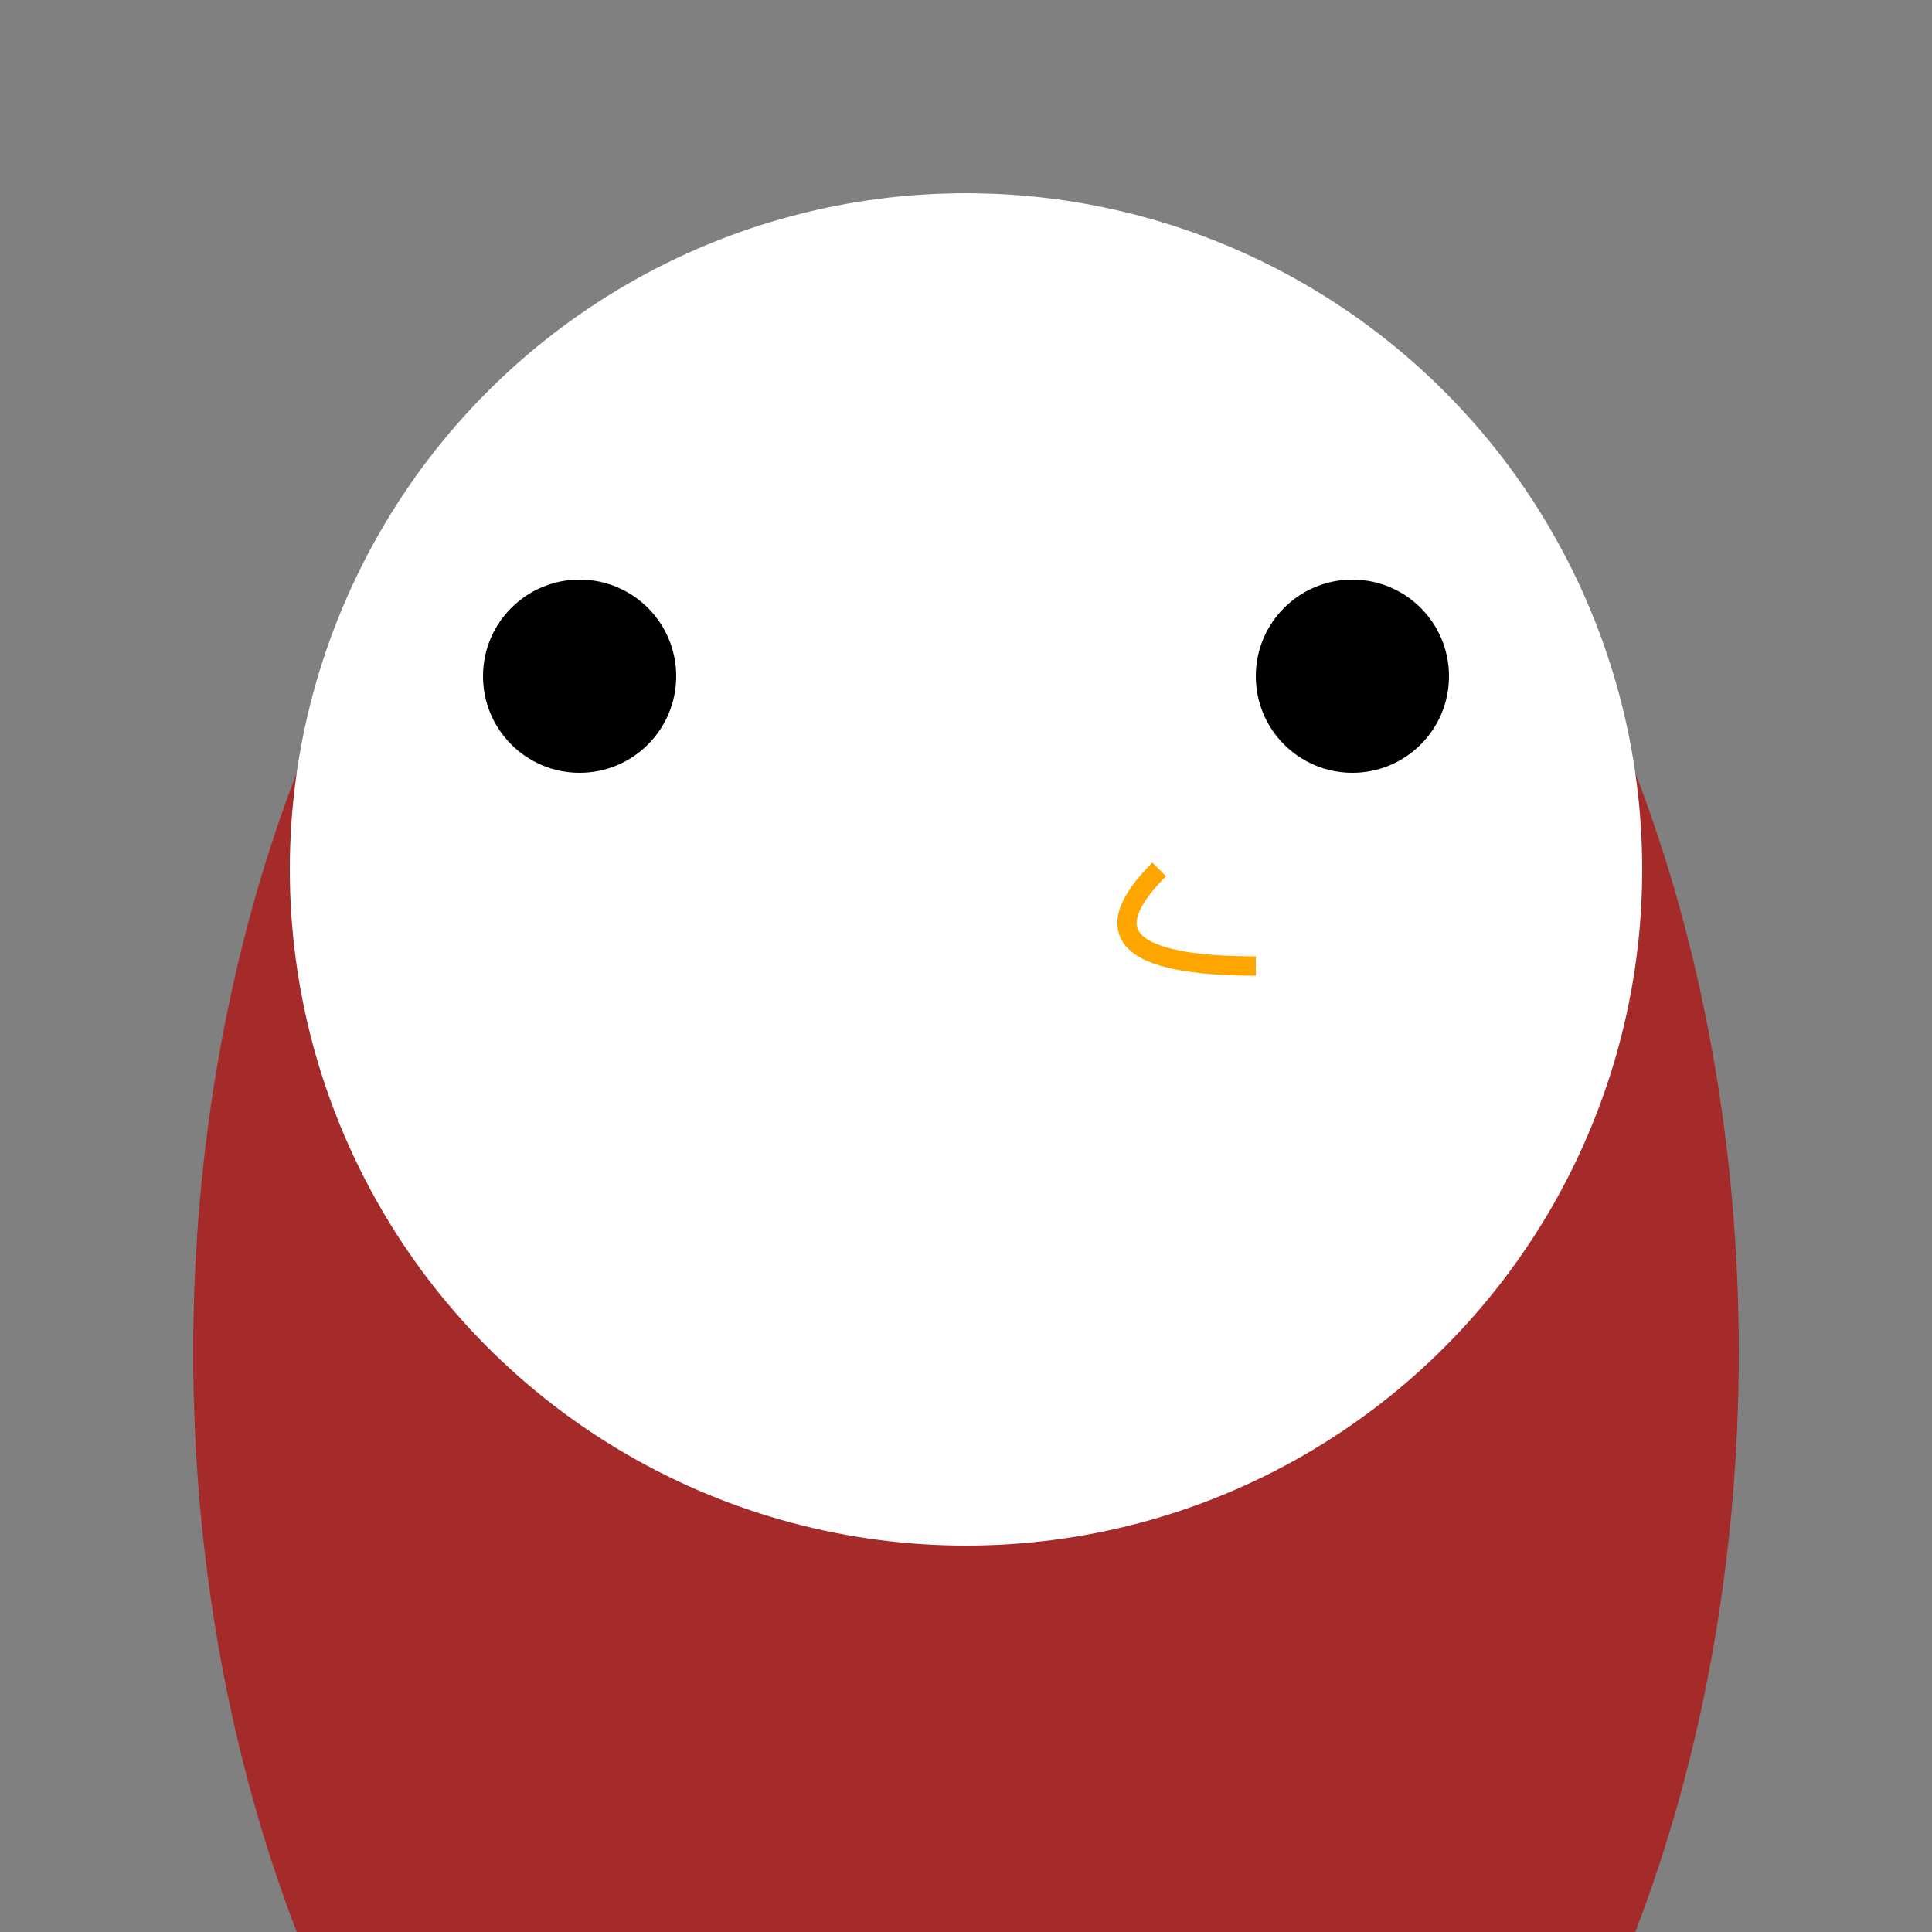 <svg width="100" height="100" xmlns="http://www.w3.org/2000/svg">
  <rect width="100%" height="100%" fill="#808080" stroke="none"/>
  <!-- Body -->
  <ellipse cx="50" cy="70" rx="40" ry="60" fill="brown"/>
  <!-- Face -->
  <circle cx="50" cy="45" r="35" fill="white"/>
  <!-- Eyes -->
  <circle cx="30" cy="35" r="5" fill="black"/>
  <circle cx="70" cy="35" r="5" fill="black"/>
  <!-- Beak -->
  <path d="M60,45 Q55,50 65,50" stroke="orange" fill="transparent"/>
</svg>